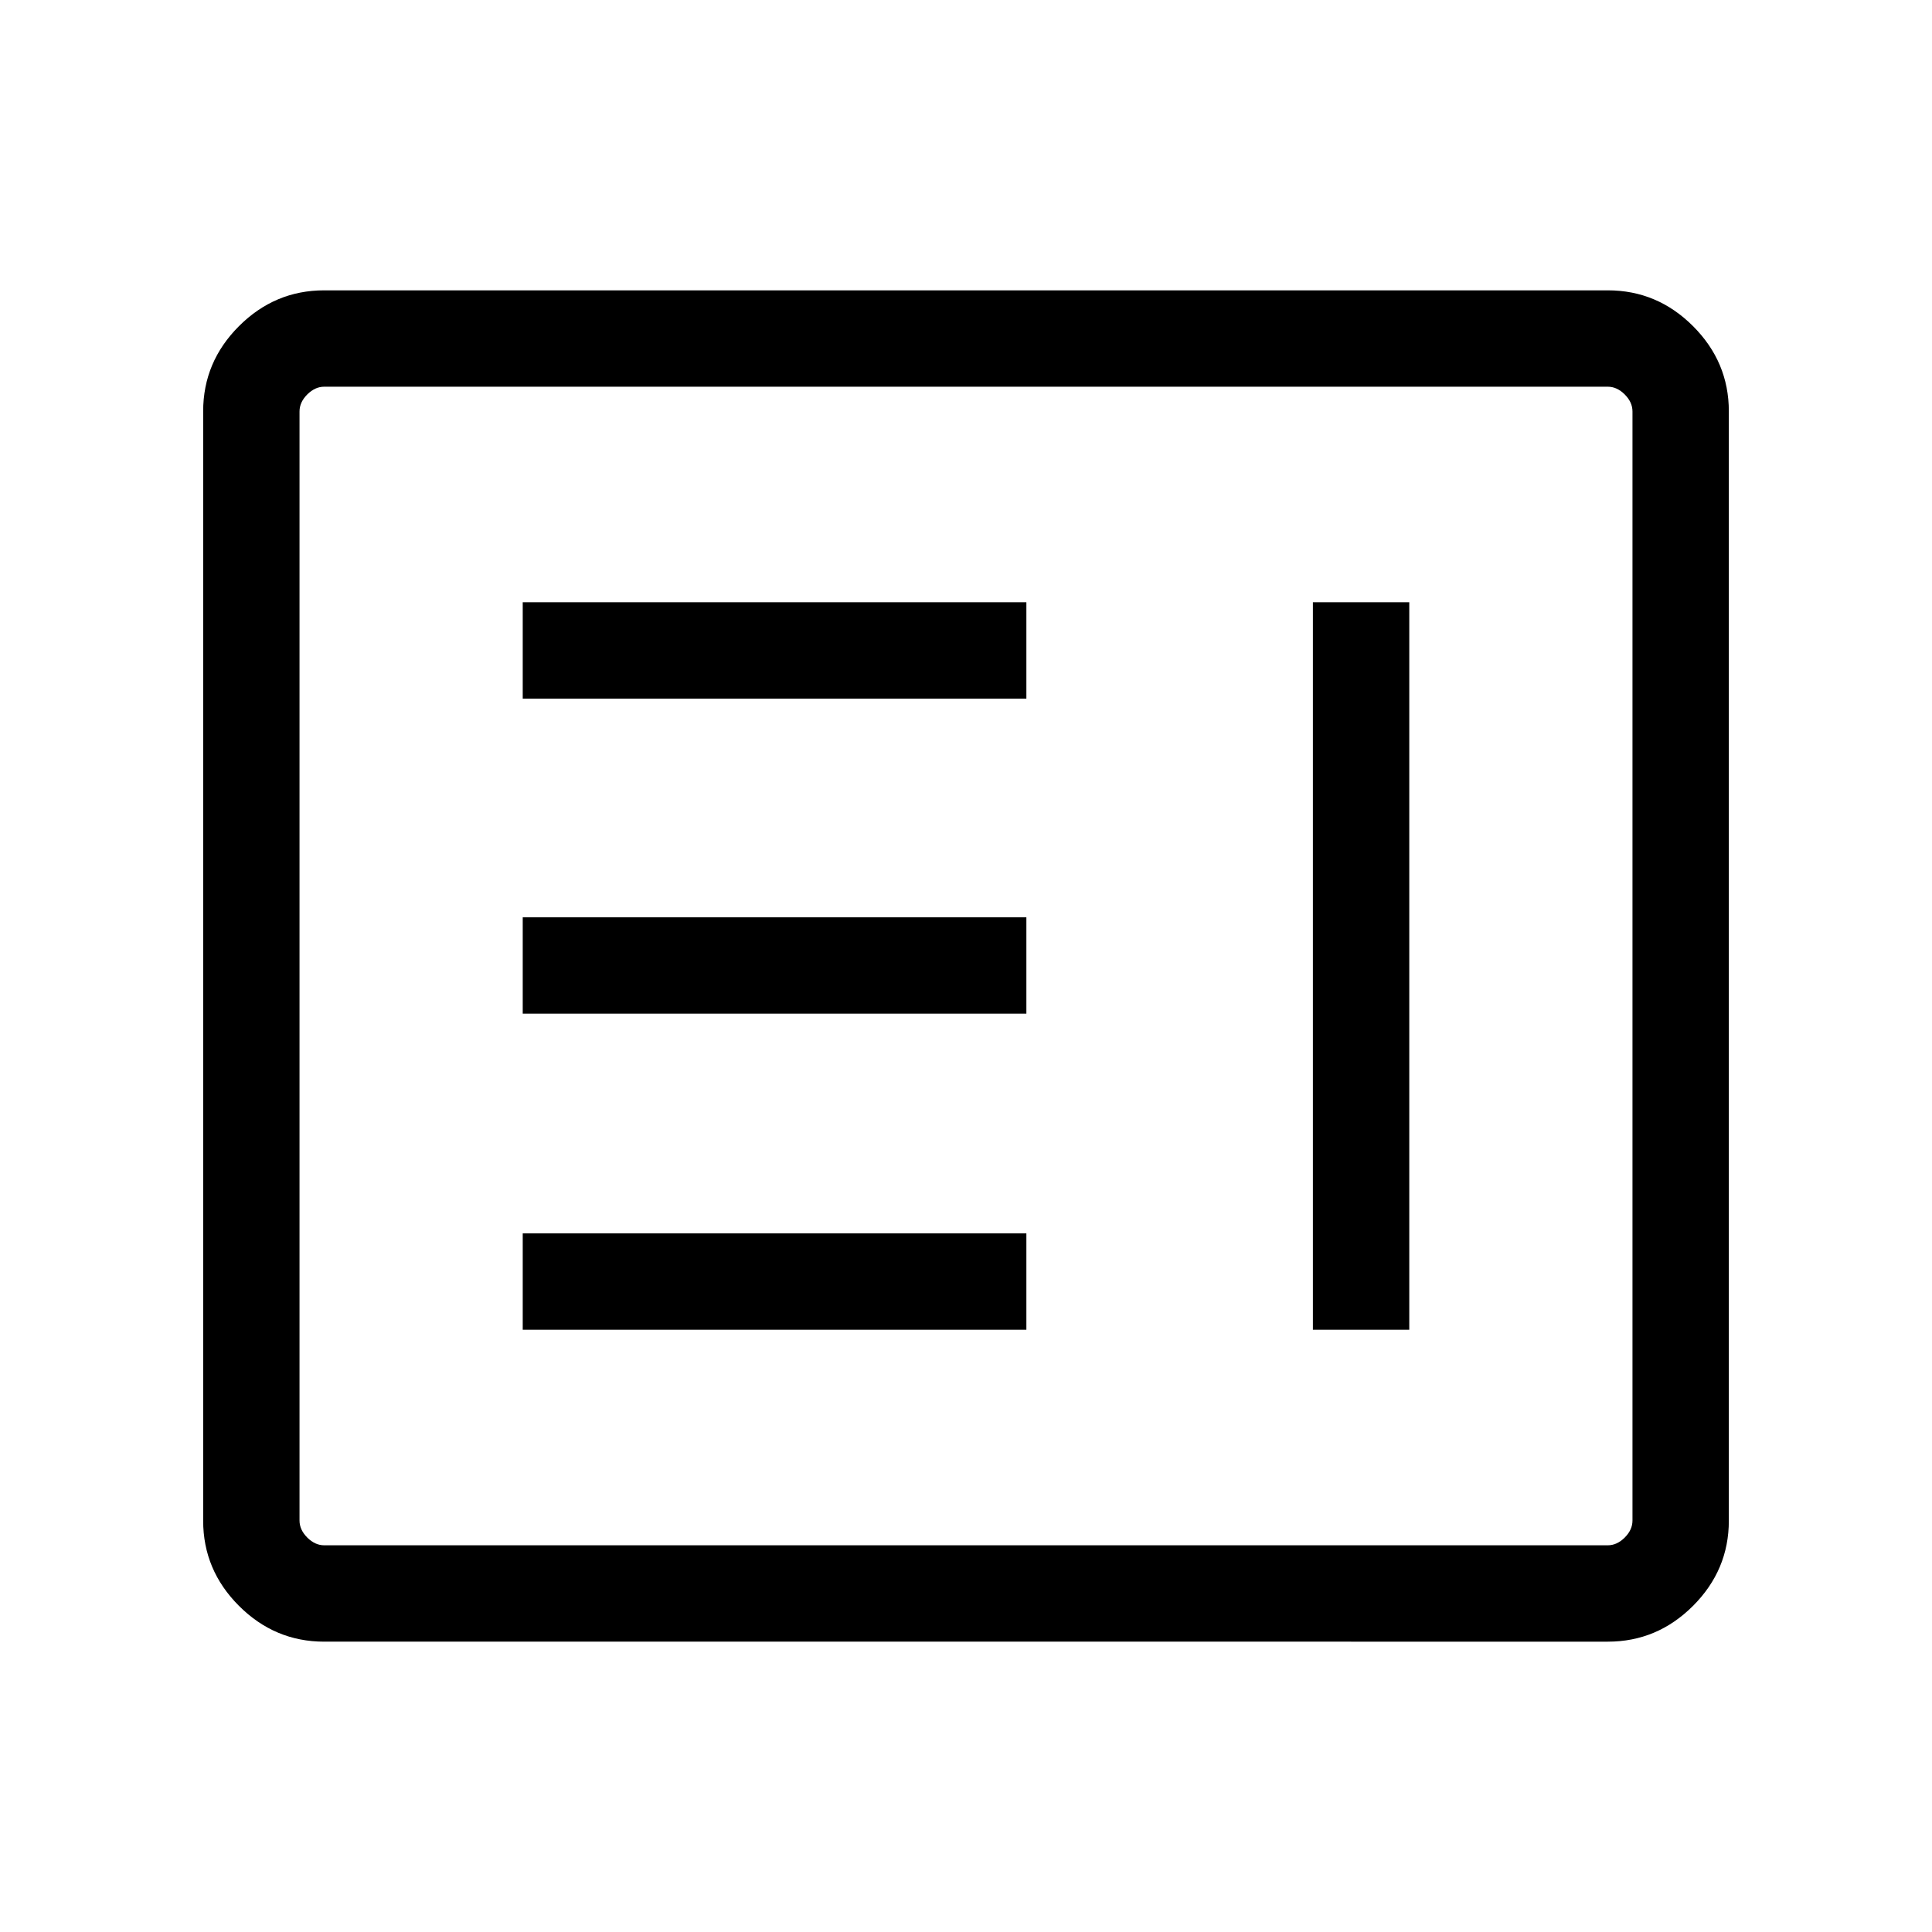 <svg xmlns="http://www.w3.org/2000/svg" height="40" viewBox="0 -960 960 960" width="40"><path d="M259.74-299.27H510v-47.88H259.74v47.88Zm392.63 0h47.89v-361.46h-47.89v361.46ZM259.74-456.32H510v-47.88H259.74v47.88Zm0-156.53H510v-47.88H259.74v47.88Zm-98.68 468.58q-24.52 0-42.32-17.79-17.79-17.8-17.79-42.31v-551.26q0-24.51 17.79-42.31 17.8-17.79 42.32-17.79h637.88q24.52 0 42.32 17.79 17.79 17.8 17.79 42.31v551.26q0 24.51-17.79 42.31-17.8 17.79-42.32 17.79H161.06Zm.08-47.88h637.72q4.61 0 8.46-3.85 3.85-3.85 3.85-8.46v-551.08q0-4.61-3.85-8.46-3.85-3.85-8.46-3.85H161.14q-4.61 0-8.46 3.85-3.85 3.85-3.85 8.46v551.08q0 4.61 3.85 8.46 3.85 3.85 8.46 3.85Zm-12.31 0v-575.7 575.7Z"/></svg>